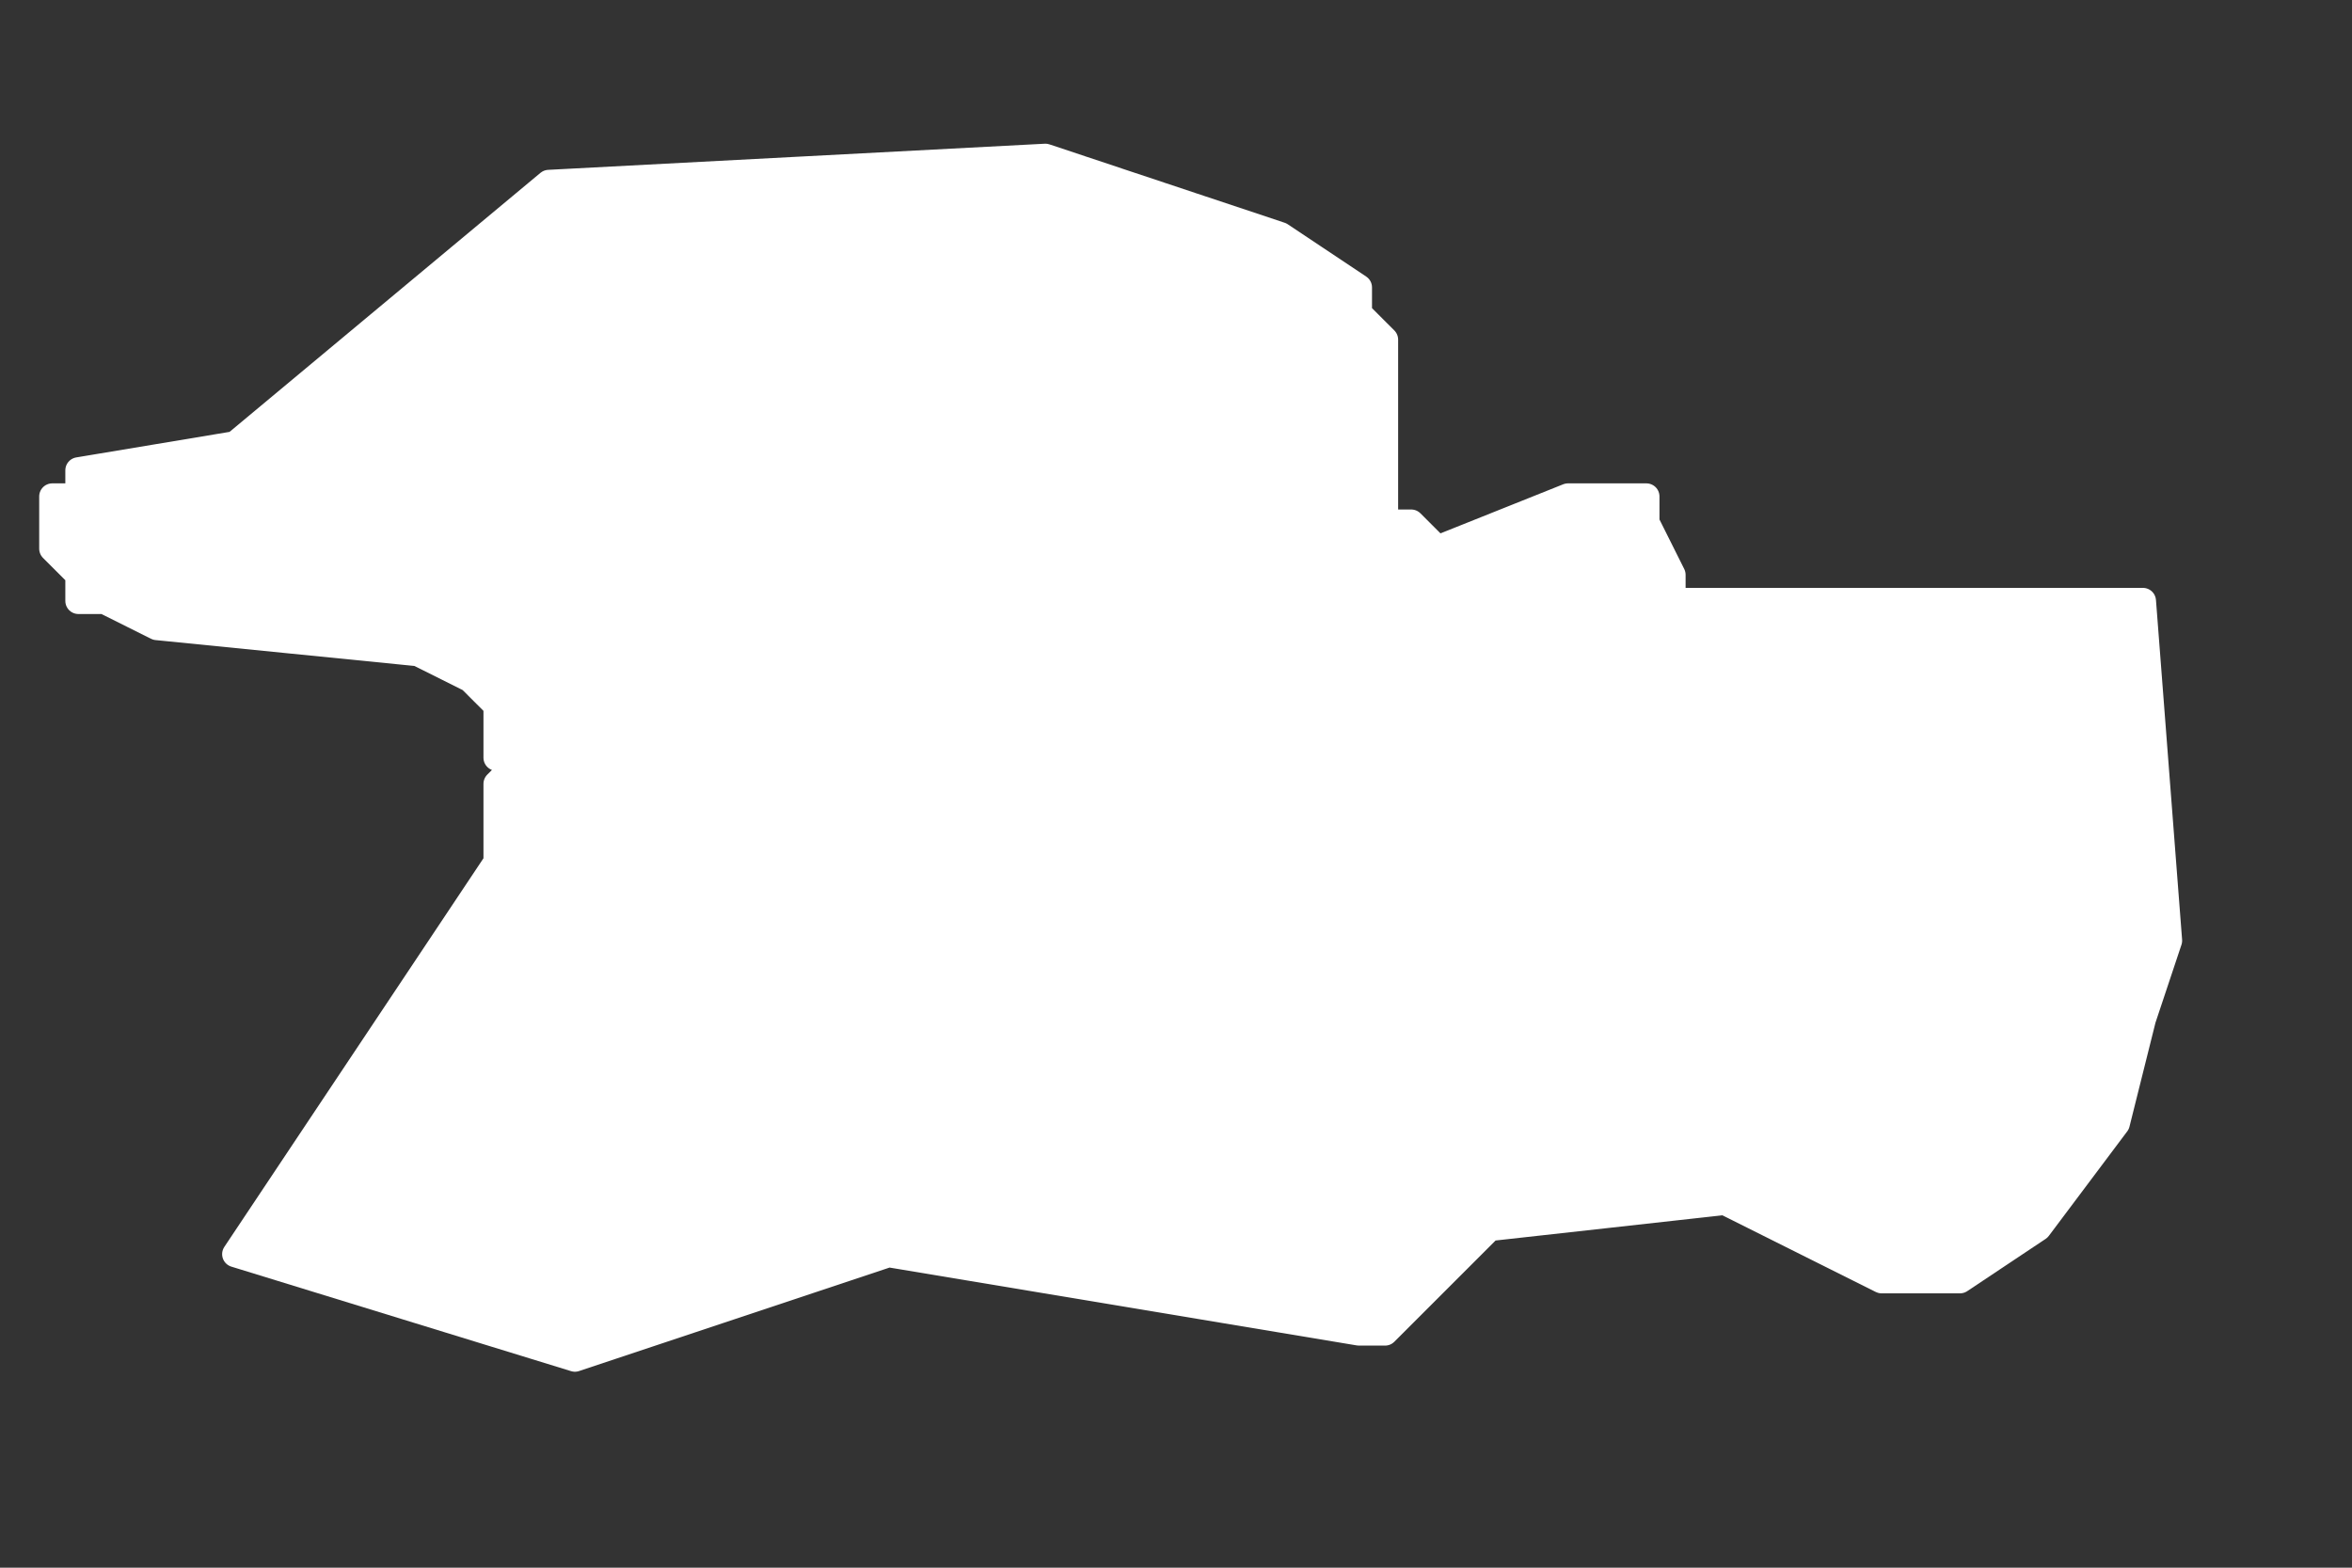 <svg width="9" height="6" viewBox="0 0 9 6" fill="none" xmlns="http://www.w3.org/2000/svg">
<rect x="0" y="0" width="9" height="6" fill="#333333" stroke="none"/>
<path d="M7.8 4.7L7.5 4.9H7.2L6.6 4.6L5.7 4.7L5.3 5.1H5.2L3.4 4.8L2.2 5.2L0.9 4.8L1.9 3.3V3L2 2.9H1.9V2.7L1.8 2.6L1.6 2.5L0.6 2.4L0.4 2.3H0.3V2.2L0.2 2.1V2V1.9H0.3V1.8L0.9 1.7L2.1 0.7L4 0.6L4.9 0.9L5.2 1.1V1.2L5.3 1.3V1.9V2H5.4L5.5 2.1L6 1.9H6.3V2L6.4 2.2V2.3H8.2L8.3 3.6L8.2 3.9L8.1 4.3L7.8 4.7Z" fill="white" stroke="white" stroke-width="0.1" stroke-linecap="round" stroke-linejoin="round"/>
</svg>
